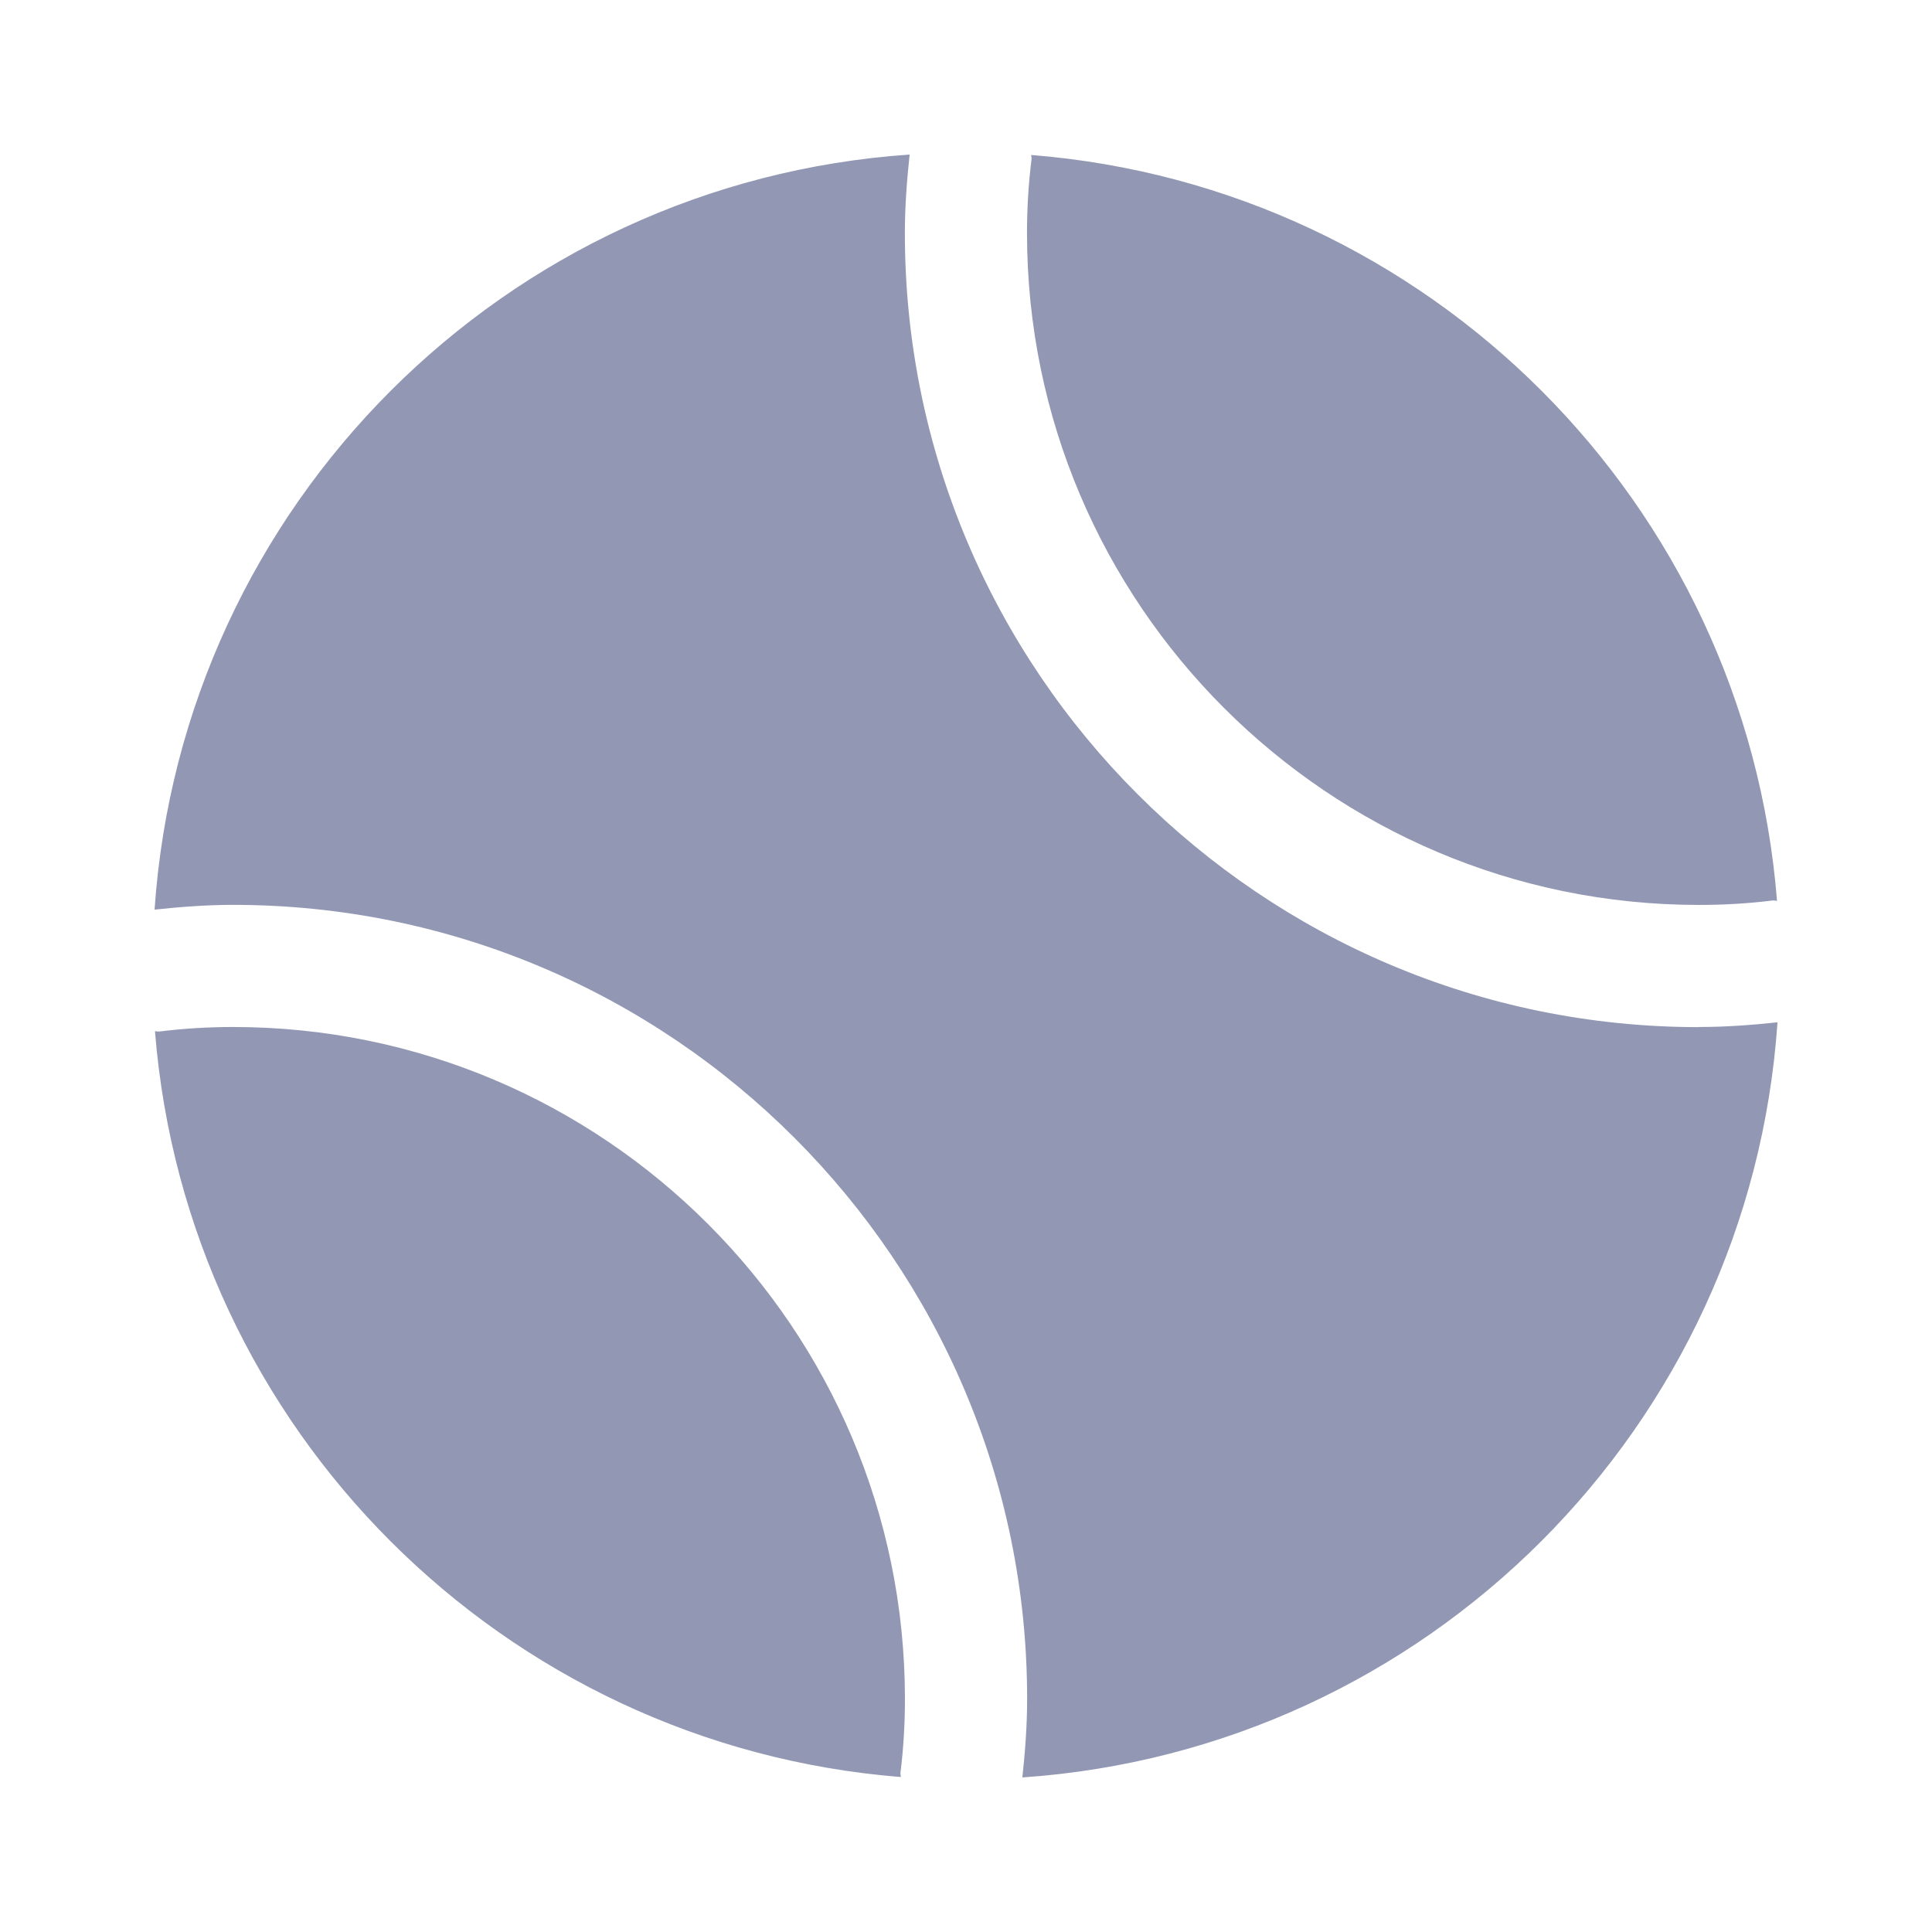 <svg width="28" height="28" viewBox="0 0 28 28" fill="none" xmlns="http://www.w3.org/2000/svg">
<path d="M13.055 25.754C7.292 25.296 2.704 20.706 2.246 14.945C2.266 14.945 2.285 14.952 2.305 14.95C2.659 14.906 3.014 14.884 3.379 14.884C8.748 14.884 13.115 19.252 13.115 24.621C13.115 24.986 13.094 25.34 13.05 25.695C13.048 25.715 13.056 25.734 13.055 25.754ZM14.95 2.305C14.906 2.659 14.884 3.014 14.884 3.379C14.884 8.748 19.252 13.115 24.621 13.115C24.986 13.115 25.34 13.094 25.695 13.05C25.715 13.048 25.734 13.056 25.754 13.055C25.296 7.292 20.708 2.704 14.945 2.246C14.945 2.266 14.952 2.285 14.95 2.305ZM24.621 14.886C18.276 14.886 13.114 9.724 13.114 3.379C13.114 2.992 13.143 2.616 13.183 2.24C7.32 2.641 2.642 7.318 2.24 13.183C2.616 13.143 2.992 13.114 3.379 13.114C9.724 13.114 14.886 18.276 14.886 24.621C14.886 25.008 14.857 25.384 14.817 25.76C20.682 25.358 25.359 20.68 25.761 14.816C25.385 14.856 25.009 14.884 24.622 14.884L24.621 14.886Z" fill="#9298B4"/>
</svg>
